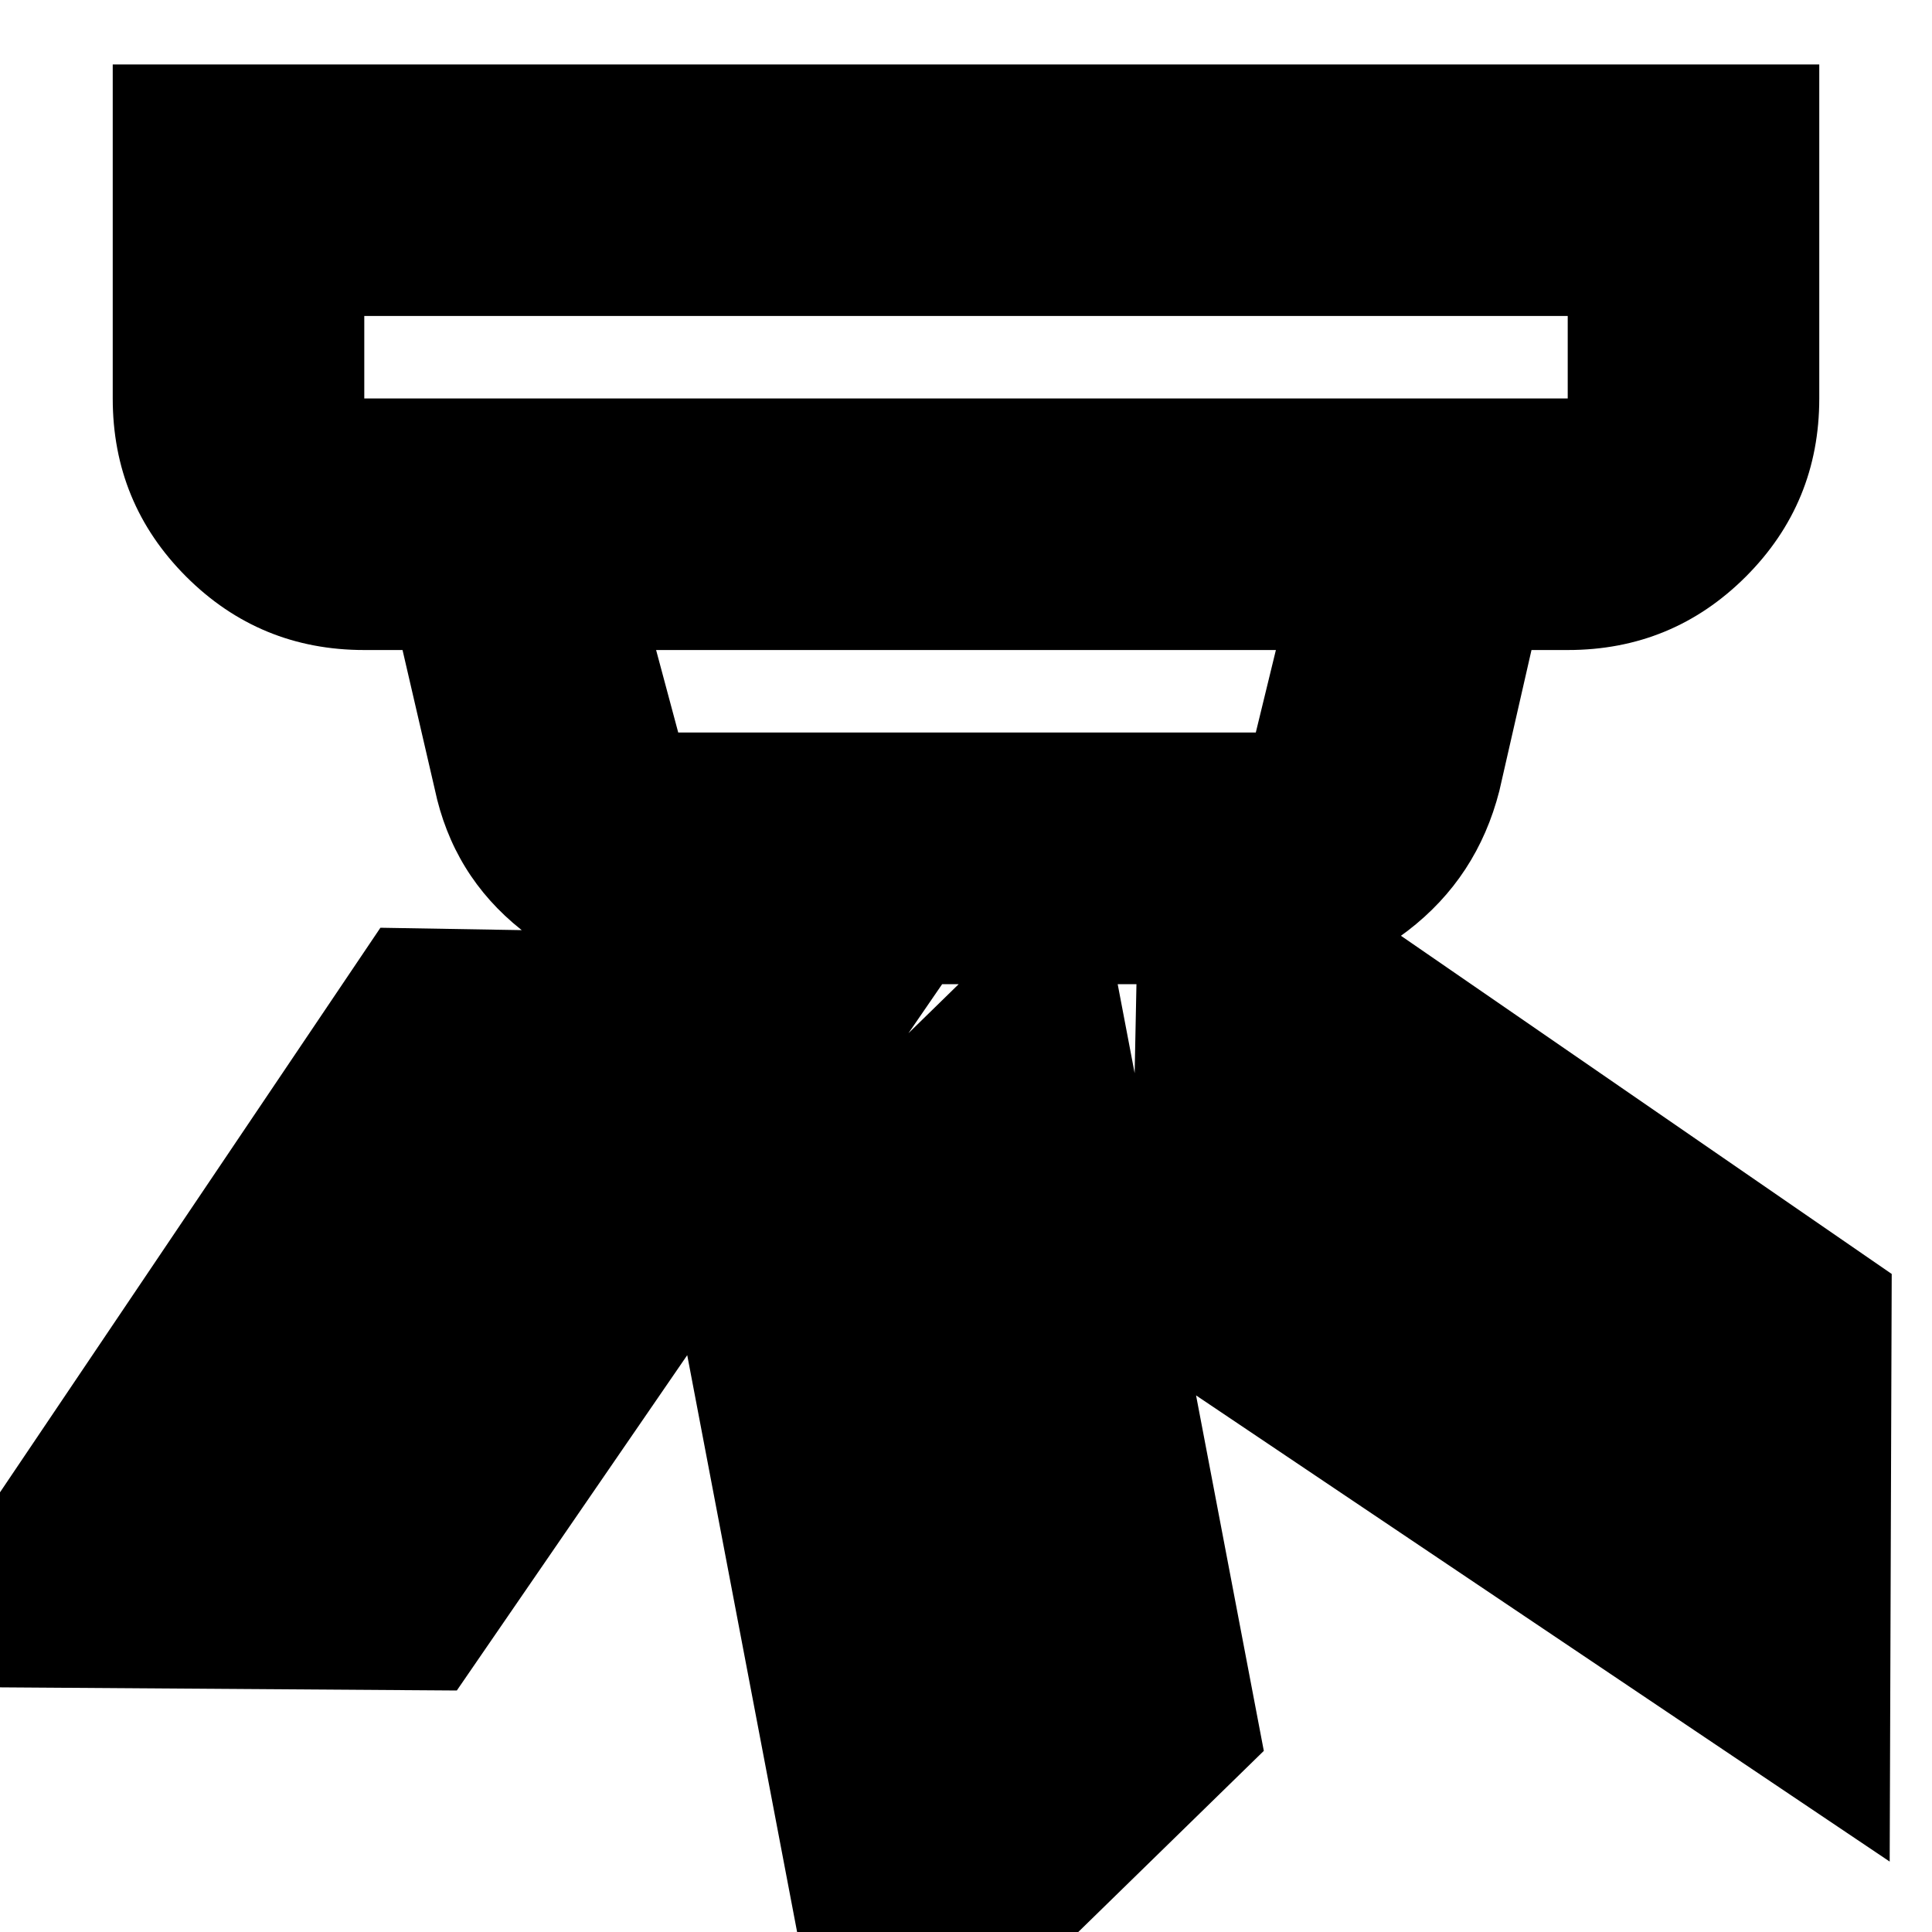 <svg xmlns="http://www.w3.org/2000/svg" height="20" width="20"><path d="m13.083 18.125-4.375 4.271-1.77-9.292 4.374-4.271Zm6.5-4.937-.021 6.083-7.874-5.292.124-6.146Zm-9.5-3.48L4.729 17.5l-6.083-.042 5.292-7.854ZM3.771 4.125h12.458v-.854H3.771v.854Zm3.25 3.458H13l.208-.854H6.792l.229.854Zm.021 2.605q-.938 0-1.646-.563T4.5 8.167l-.333-1.438h-.396q-1.083 0-1.844-.76-.76-.761-.76-1.844V.667h17.666v3.458q0 1.083-.76 1.844-.761.76-1.844.76h-.375l-.333 1.459q-.229.895-.948 1.447-.719.553-1.635.553ZM3.771 4.125v-.854.854Z"/></svg>